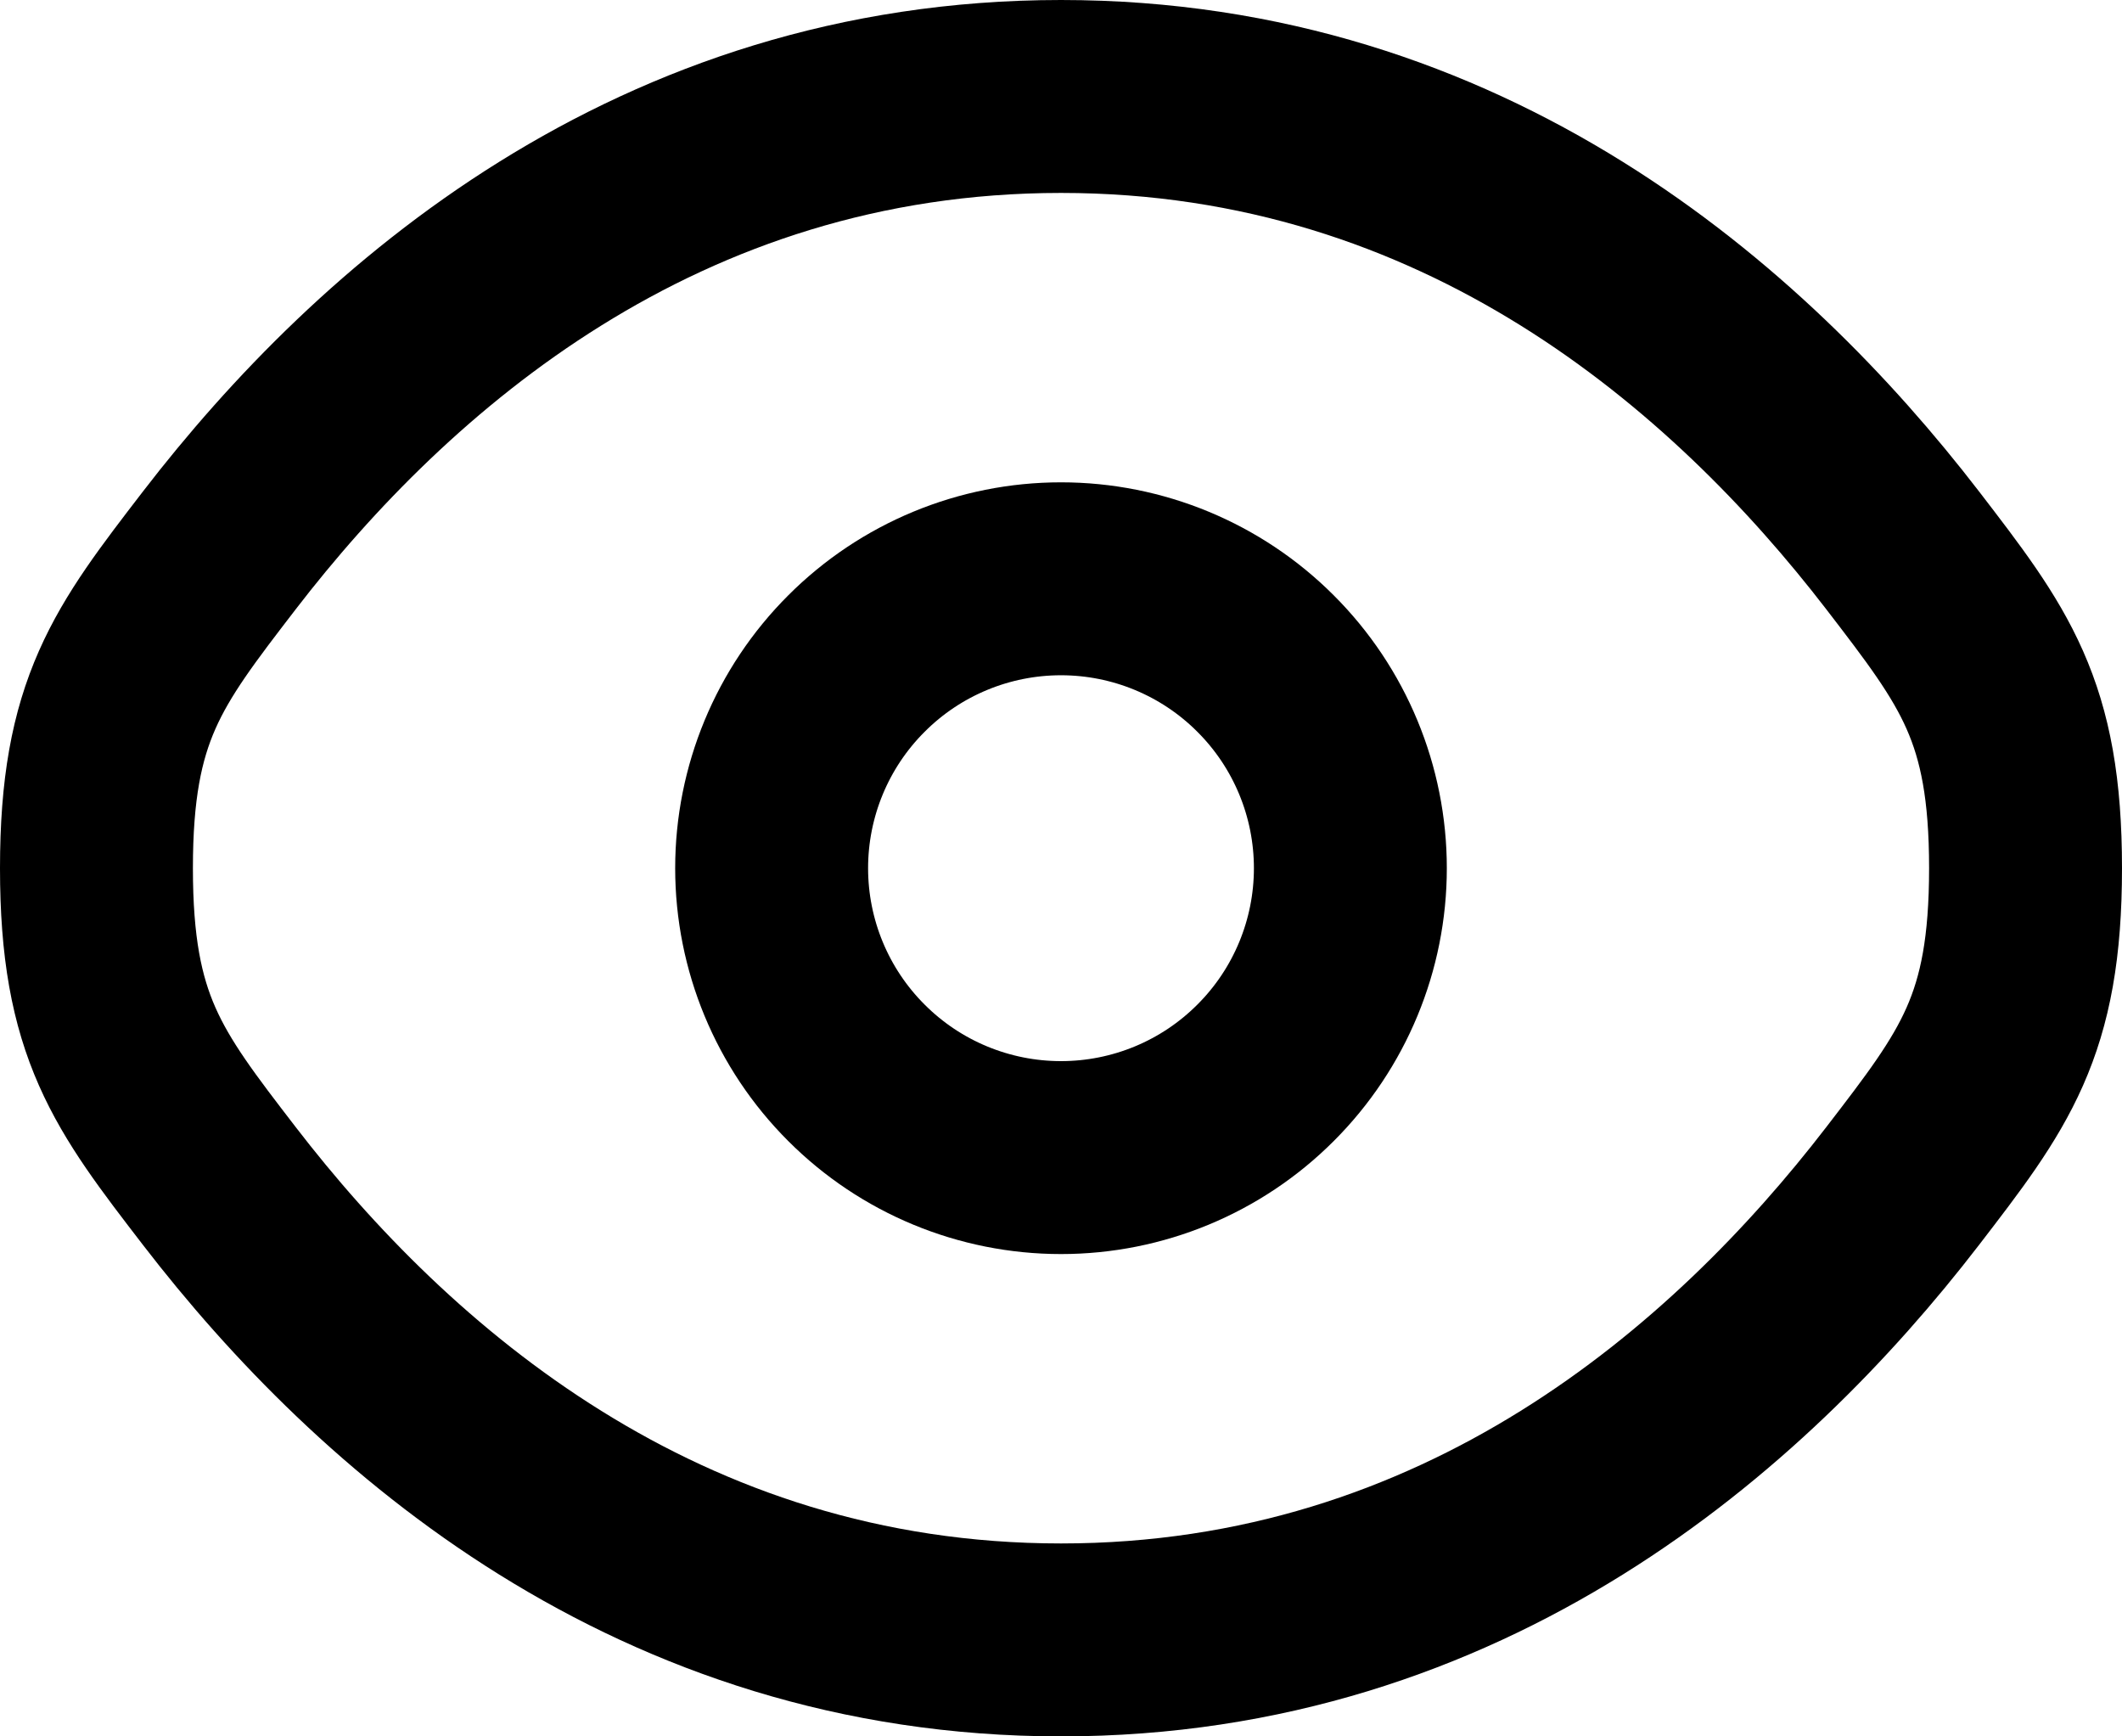 <svg width="22" height="18" viewBox="0 0 22 18" fill="none" xmlns="http://www.w3.org/2000/svg">
<path d="M2.275 12.296C1.425 11.192 1 10.639 1 9C1 7.36 1.425 6.809 2.275 5.704C3.972 3.5 6.818 1 11 1C15.182 1 18.028 3.5 19.725 5.704C20.575 6.81 21 7.361 21 9C21 10.64 20.575 11.191 19.725 12.296C18.028 14.5 15.182 17 11 17C6.818 17 3.972 14.5 2.275 12.296Z" stroke="black" stroke-width="2"/>
<path d="M14 9C14 9.796 13.684 10.559 13.121 11.121C12.559 11.684 11.796 12 11 12C10.204 12 9.441 11.684 8.879 11.121C8.316 10.559 8 9.796 8 9C8 8.204 8.316 7.441 8.879 6.879C9.441 6.316 10.204 6 11 6C11.796 6 12.559 6.316 13.121 6.879C13.684 7.441 14 8.204 14 9Z" stroke="black" stroke-width="2"/>
</svg>
